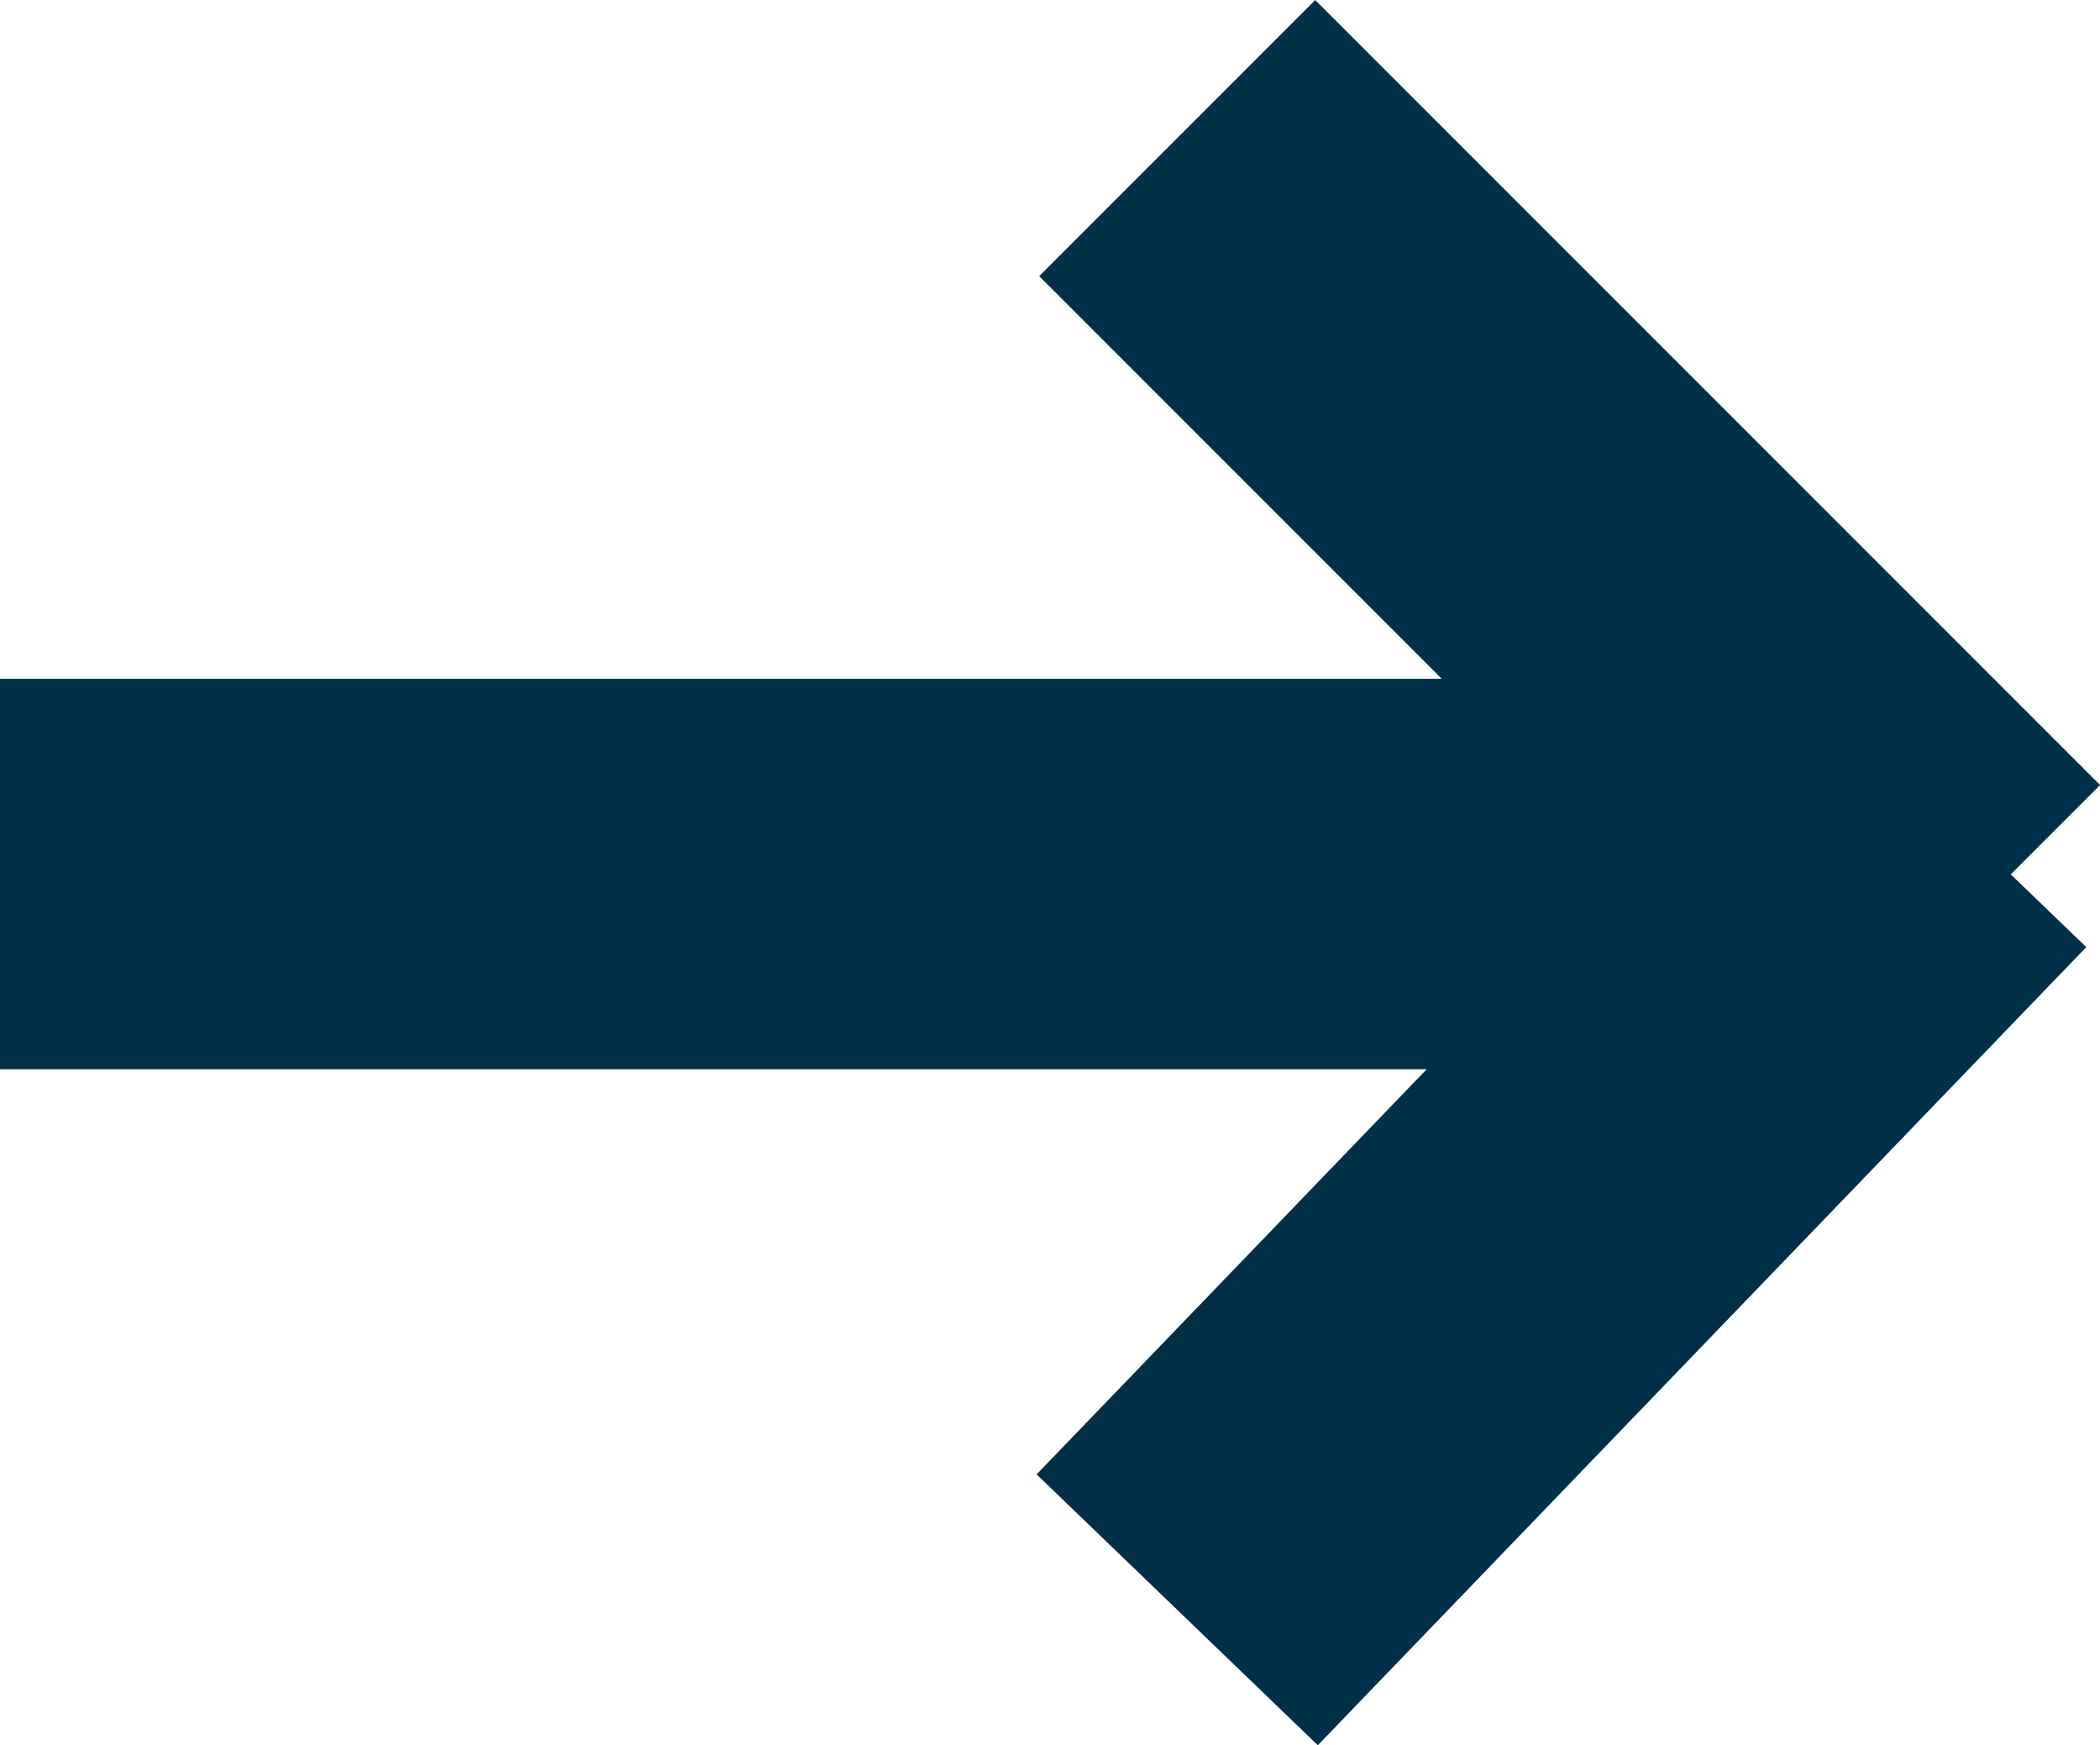 <svg xmlns="http://www.w3.org/2000/svg" width="16.137" height="13.408" viewBox="0 0 16.137 13.408"><g transform="translate(0 1.061)"><line x2="14.323" transform="translate(0 5.654)" fill="none" stroke="#003048" stroke-width="3"/><line x2="6.031" y2="6.031" transform="translate(9.046 0)" fill="none" stroke="#003048" stroke-width="3"/><line y1="6.132" x2="5.905" transform="translate(9.046 5.175)" fill="none" stroke="#003048" stroke-width="3"/></g></svg>